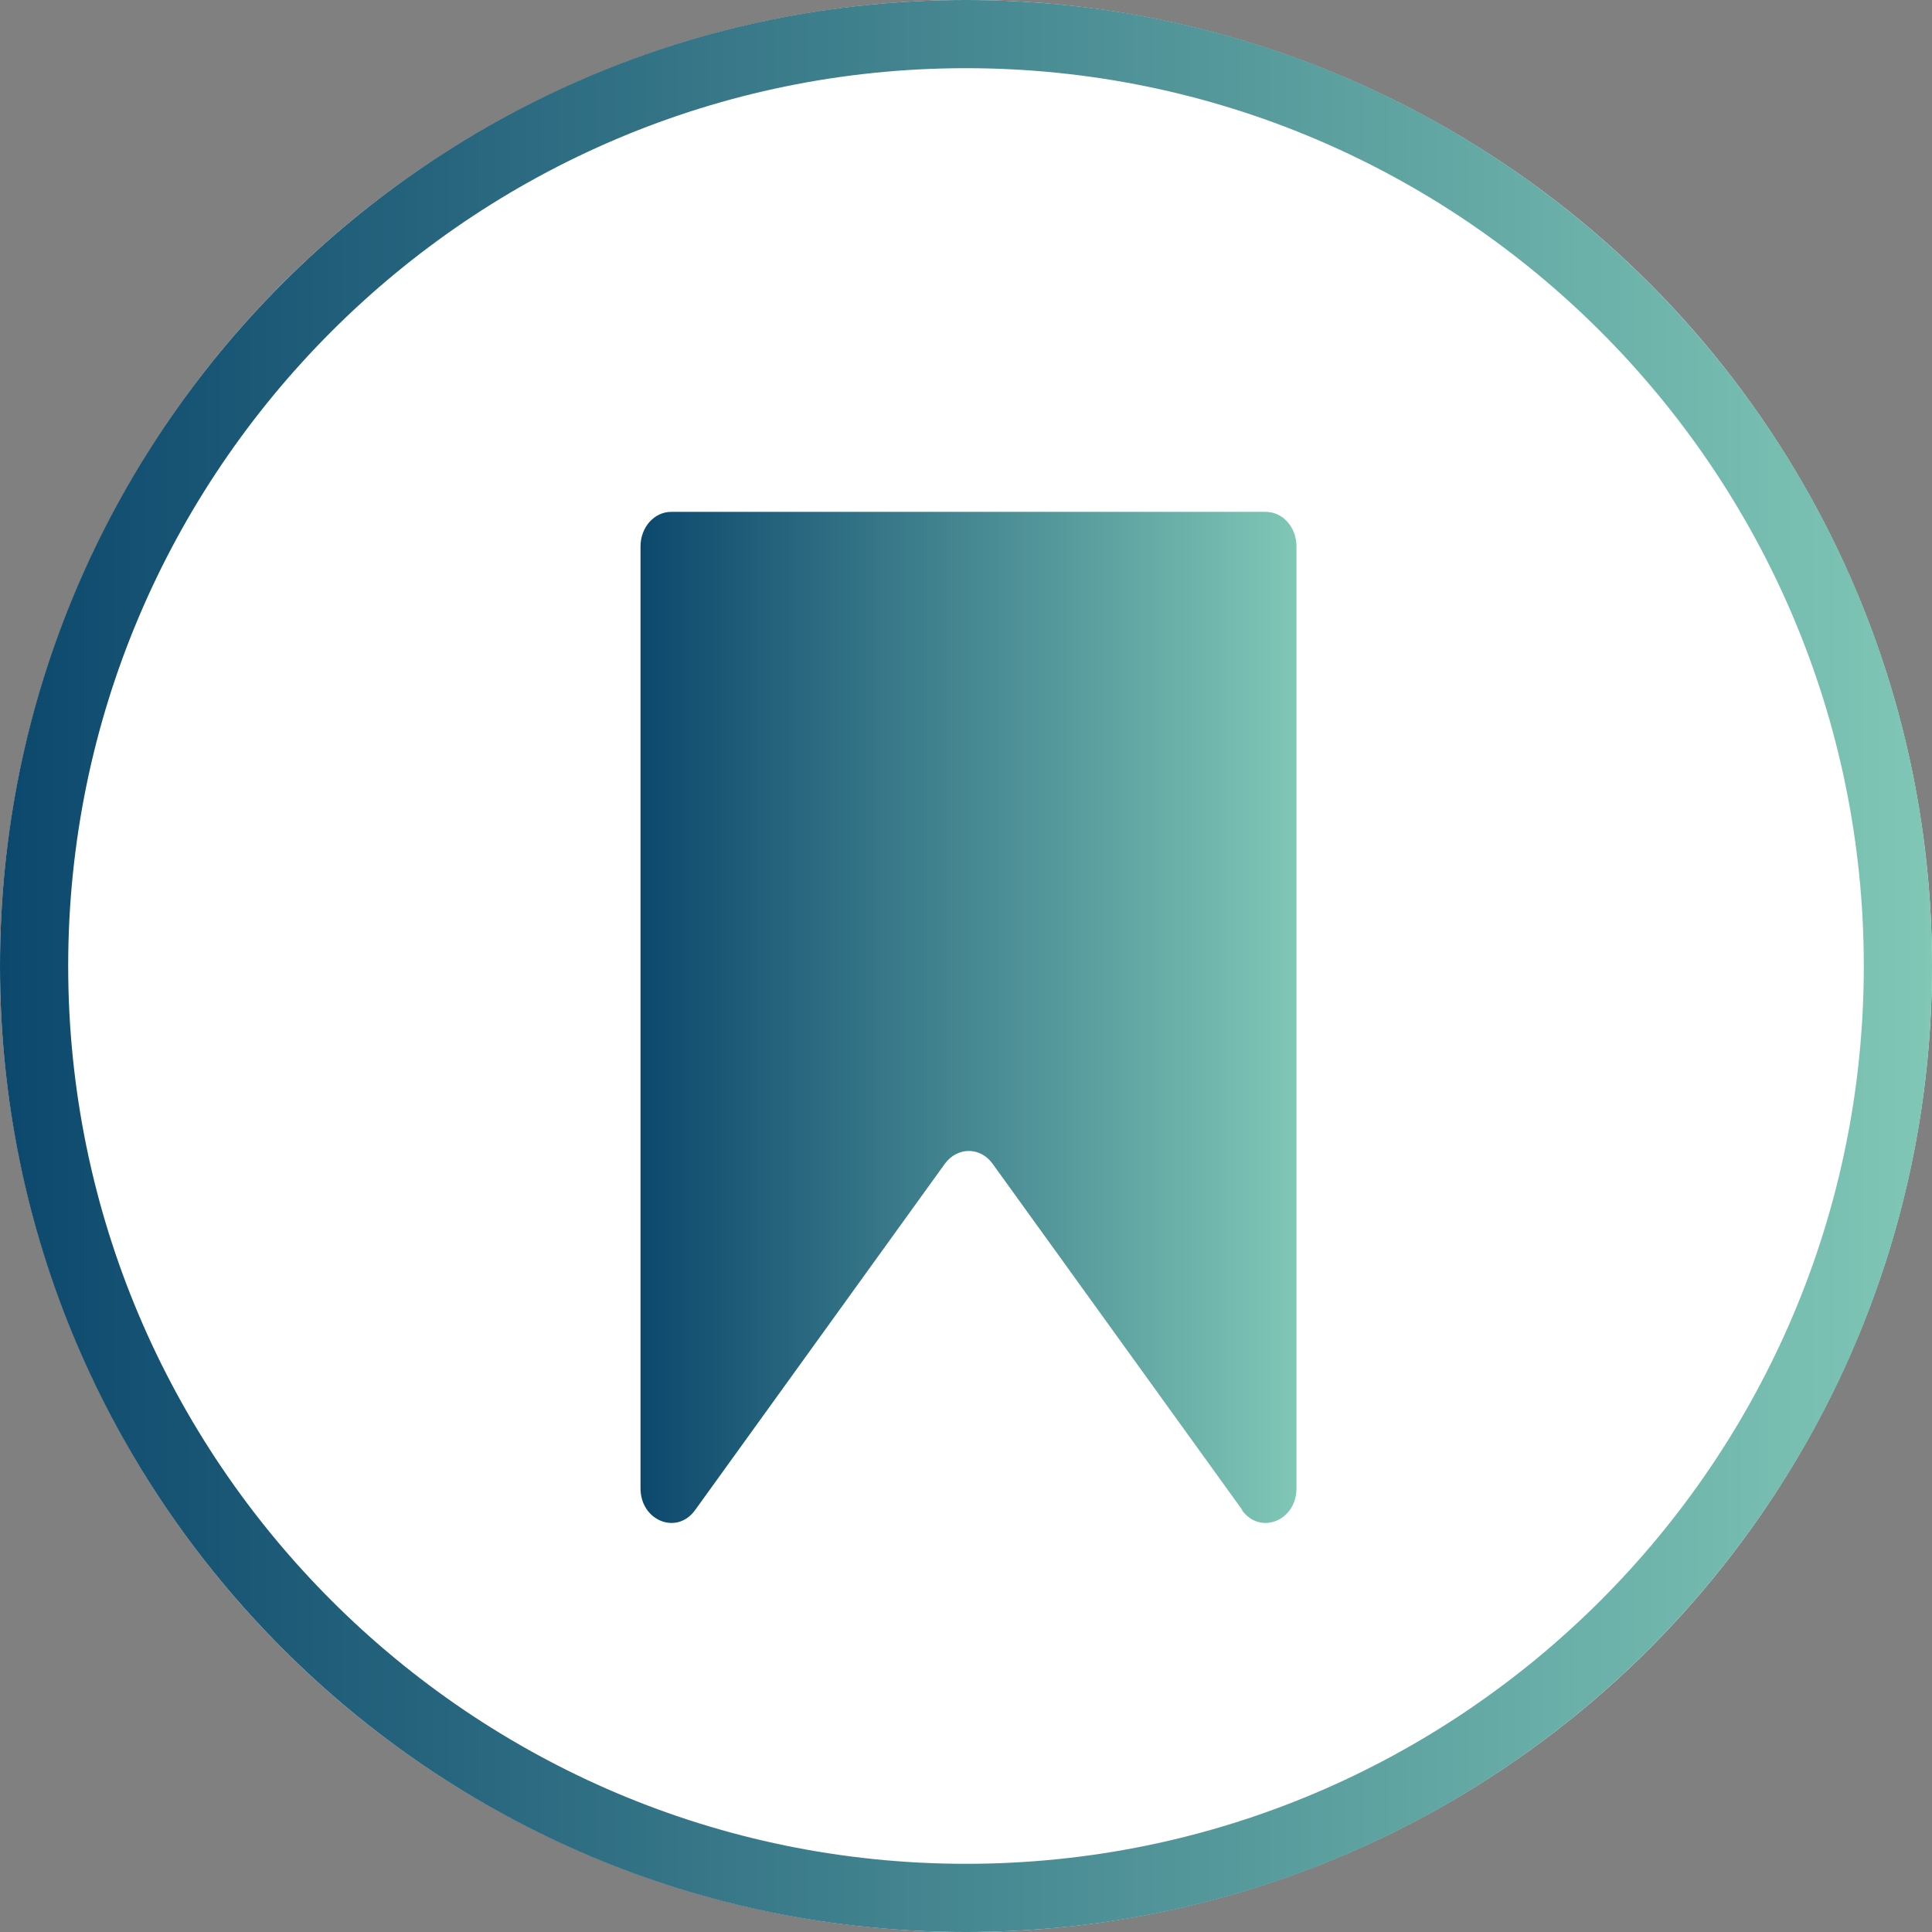 <?xml version="1.0" encoding="UTF-8"?><svg id="Camada_2" xmlns="http://www.w3.org/2000/svg" xmlns:xlink="http://www.w3.org/1999/xlink" viewBox="0 0 85 85"><rect x="0" y="0" width="85" height="85" fill="#808080" stroke="none"/><defs><style>.cls-1{fill:#fff;}.cls-2{fill:url(#Gradiente_sem_nome_36);}.cls-3{fill:url(#Gradiente_sem_nome_36-2);}</style><linearGradient id="Gradiente_sem_nome_36" x1="0" y1="42.5" x2="85" y2="42.5" gradientUnits="userSpaceOnUse"><stop offset="0" stop-color="#0c486d"/><stop offset="1" stop-color="#80c7b6"/></linearGradient><linearGradient id="Gradiente_sem_nome_36-2" x1="28.2" y1="44.77" x2="57.06" y2="44.77" xlink:href="#Gradiente_sem_nome_36"/></defs><g id="Camada_1-2"><g id="Elipse_21"><circle class="cls-1" cx="42.5" cy="42.5" r="42.5"/><path class="cls-2" d="m42.5,3c21.78,0,39.5,17.72,39.5,39.5s-17.72,39.5-39.5,39.5S3,64.28,3,42.5,20.72,3,42.5,3M42.5,0C19.03,0,0,19.03,0,42.5s19.03,42.5,42.5,42.5,42.5-19.03,42.5-42.5S65.97,0,42.5,0h0Z"/></g><path class="cls-3" d="m54.66,66.44l-10.99-15.24c-.54-.75-1.55-.75-2.1,0l-10.99,15.24c-.8,1.11-2.4.47-2.4-.96V24.04c0-.84.6-1.52,1.35-1.52h26.16c.75,0,1.35.68,1.35,1.52v41.44c0,1.43-1.6,2.07-2.4.96Z"/></g></svg>